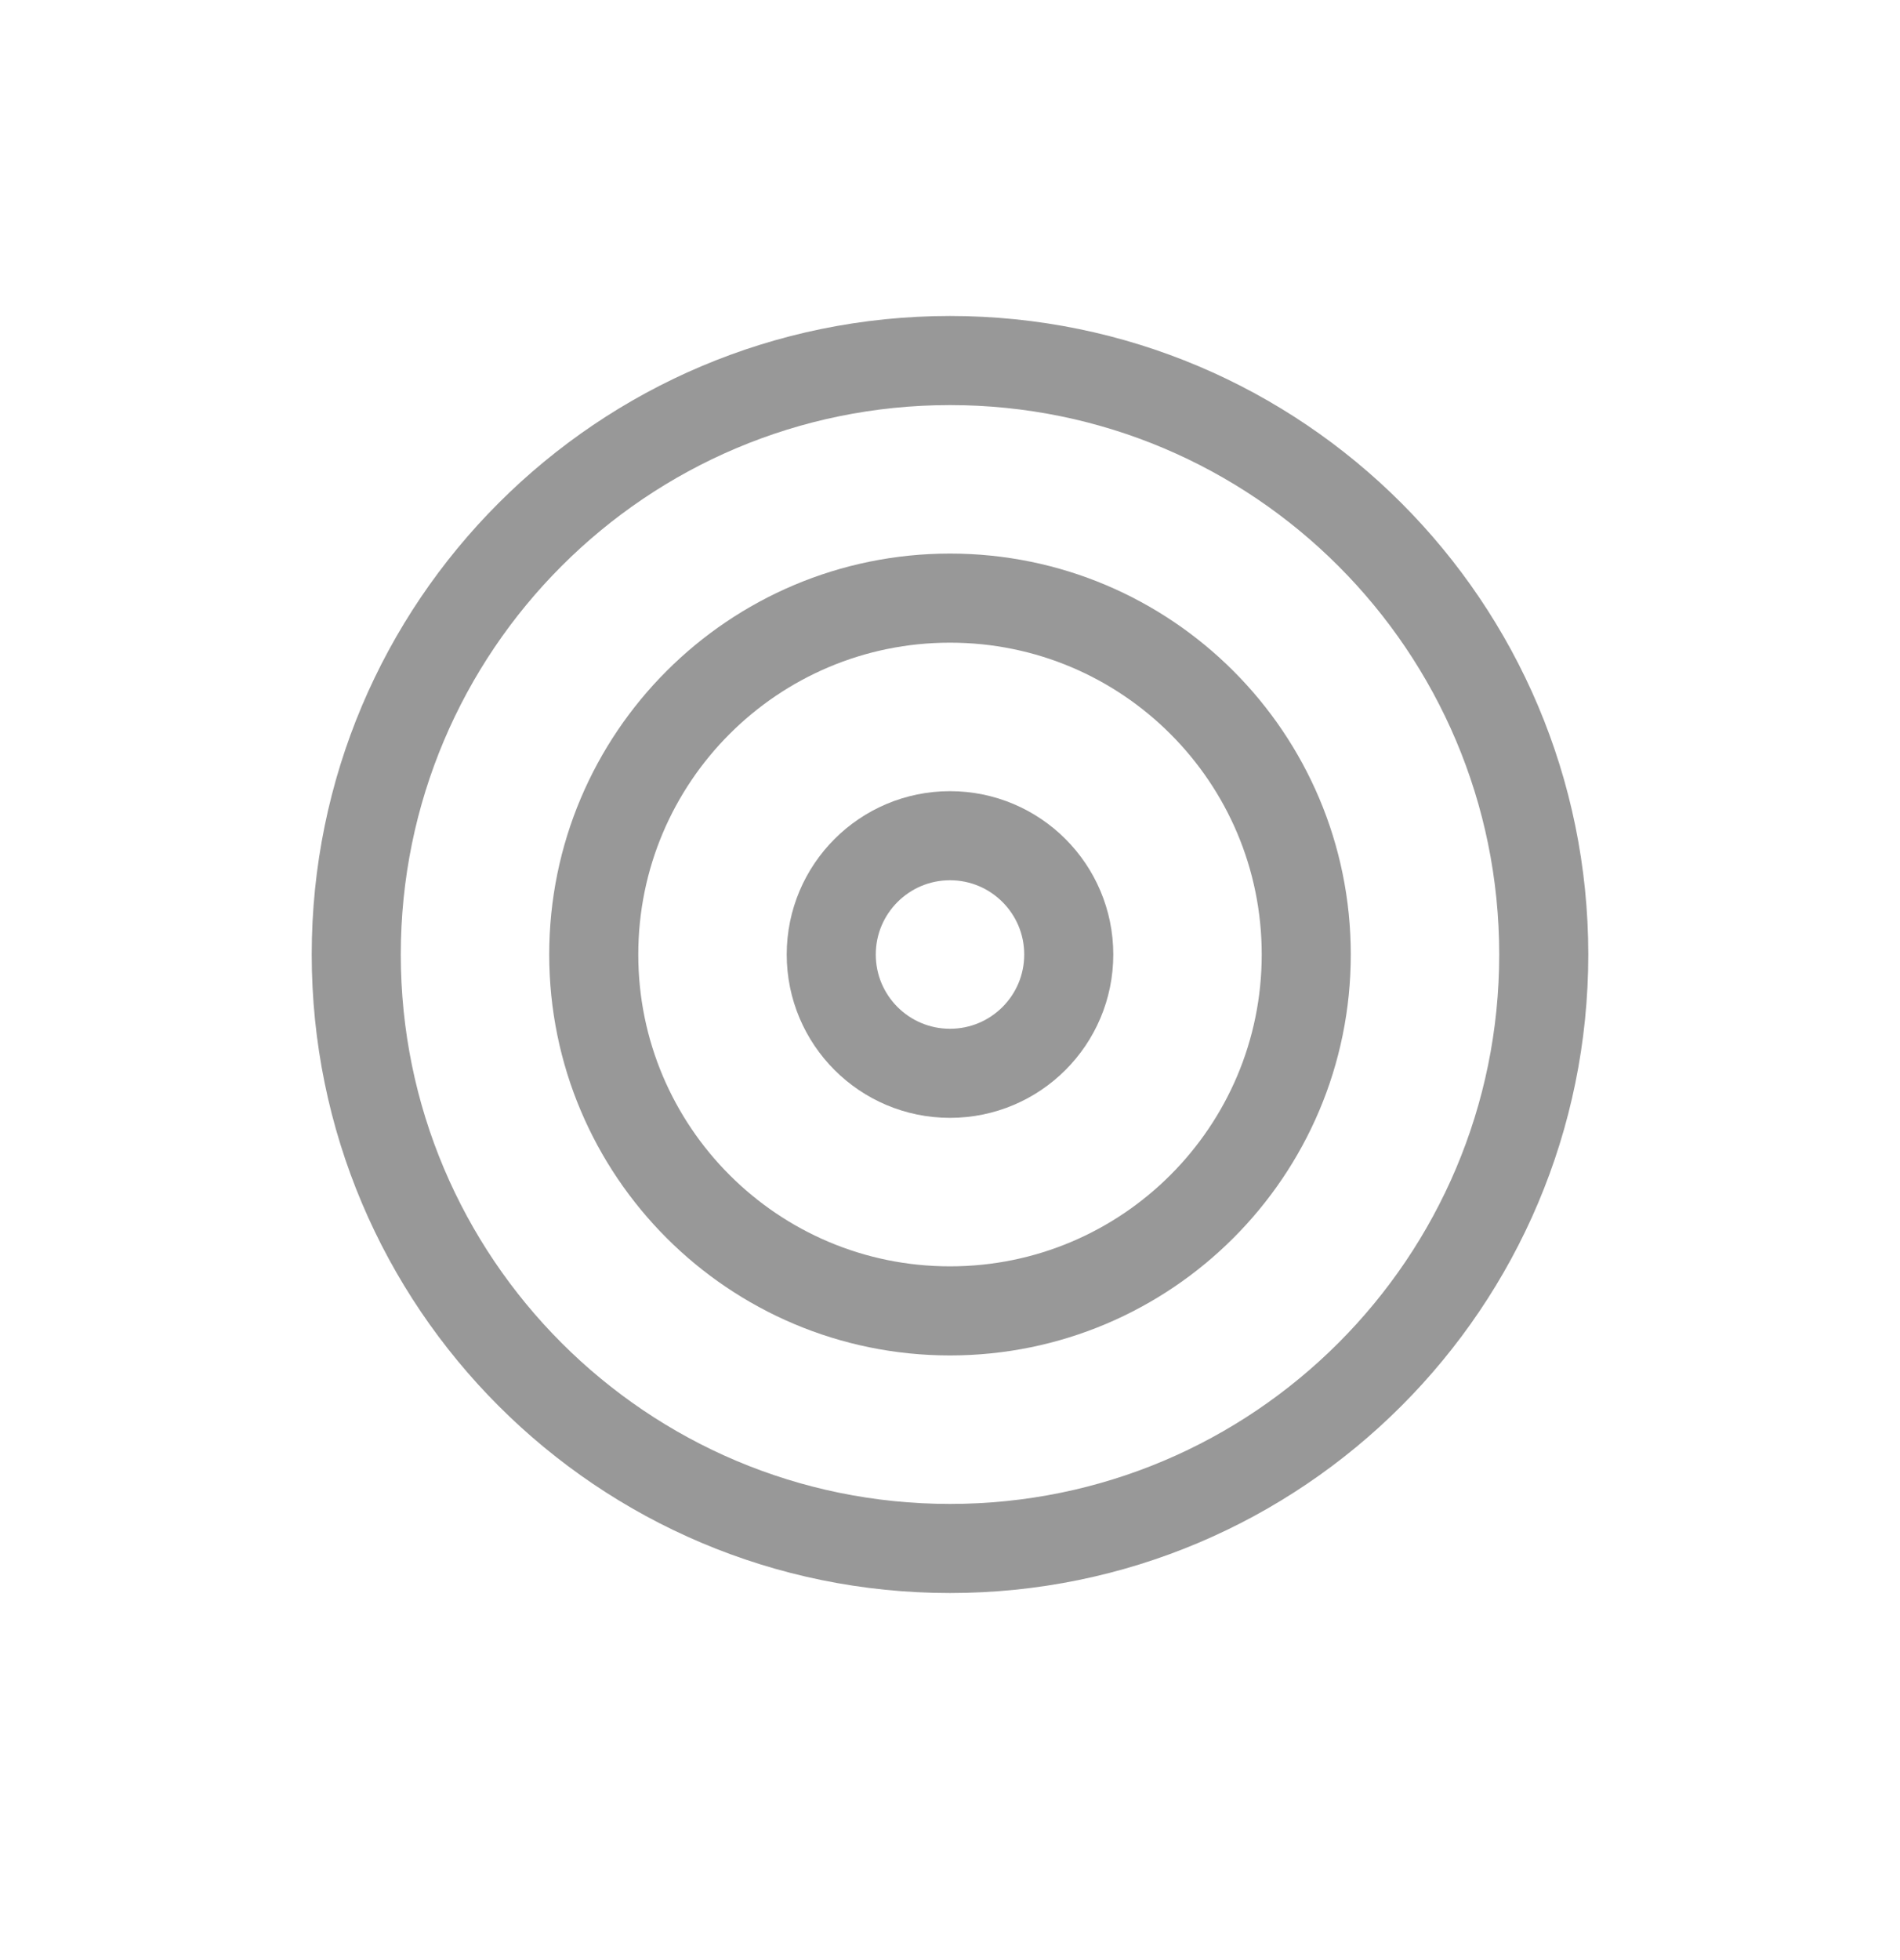 <svg width="32" height="33" viewBox="0 0 32 33" fill="none" xmlns="http://www.w3.org/2000/svg">
<g clip-path="url(#clip0_4585_42116)">
<path d="M16 26.07C21.523 26.07 26 21.593 26 16.07C26 10.547 21.523 6.07 16 6.07C10.477 6.07 6 10.547 6 16.07C6 21.593 10.477 26.07 16 26.07Z" stroke="#989898" stroke-width="1.5" stroke-linecap="round" stroke-linejoin="round"/>
<path d="M16 22.07C19.314 22.07 22 19.384 22 16.07C22 12.756 19.314 10.07 16 10.07C12.686 10.07 10 12.756 10 16.07C10 19.384 12.686 22.07 16 22.07Z" stroke="#989898" stroke-width="1.5" stroke-linecap="round" stroke-linejoin="round"/>
<path d="M16 18.07C17.105 18.07 18 17.175 18 16.07C18 14.966 17.105 14.07 16 14.07C14.895 14.07 14 14.966 14 16.07C14 17.175 14.895 18.07 16 18.07Z" stroke="#989898" stroke-width="1.5" stroke-linecap="round" stroke-linejoin="round"/>
</g>
<defs>
<clipPath id="clip0_4585_42116">
<path d="M0 2.07C0 0.965 0.895 0.07 2 0.07H30C31.105 0.07 32 0.965 32 2.07V30.07C32 31.175 31.105 32.07 30 32.07H2C0.895 32.07 0 31.175 0 30.07V2.07Z" fill="white"/>
</clipPath>
</defs>
</svg>
